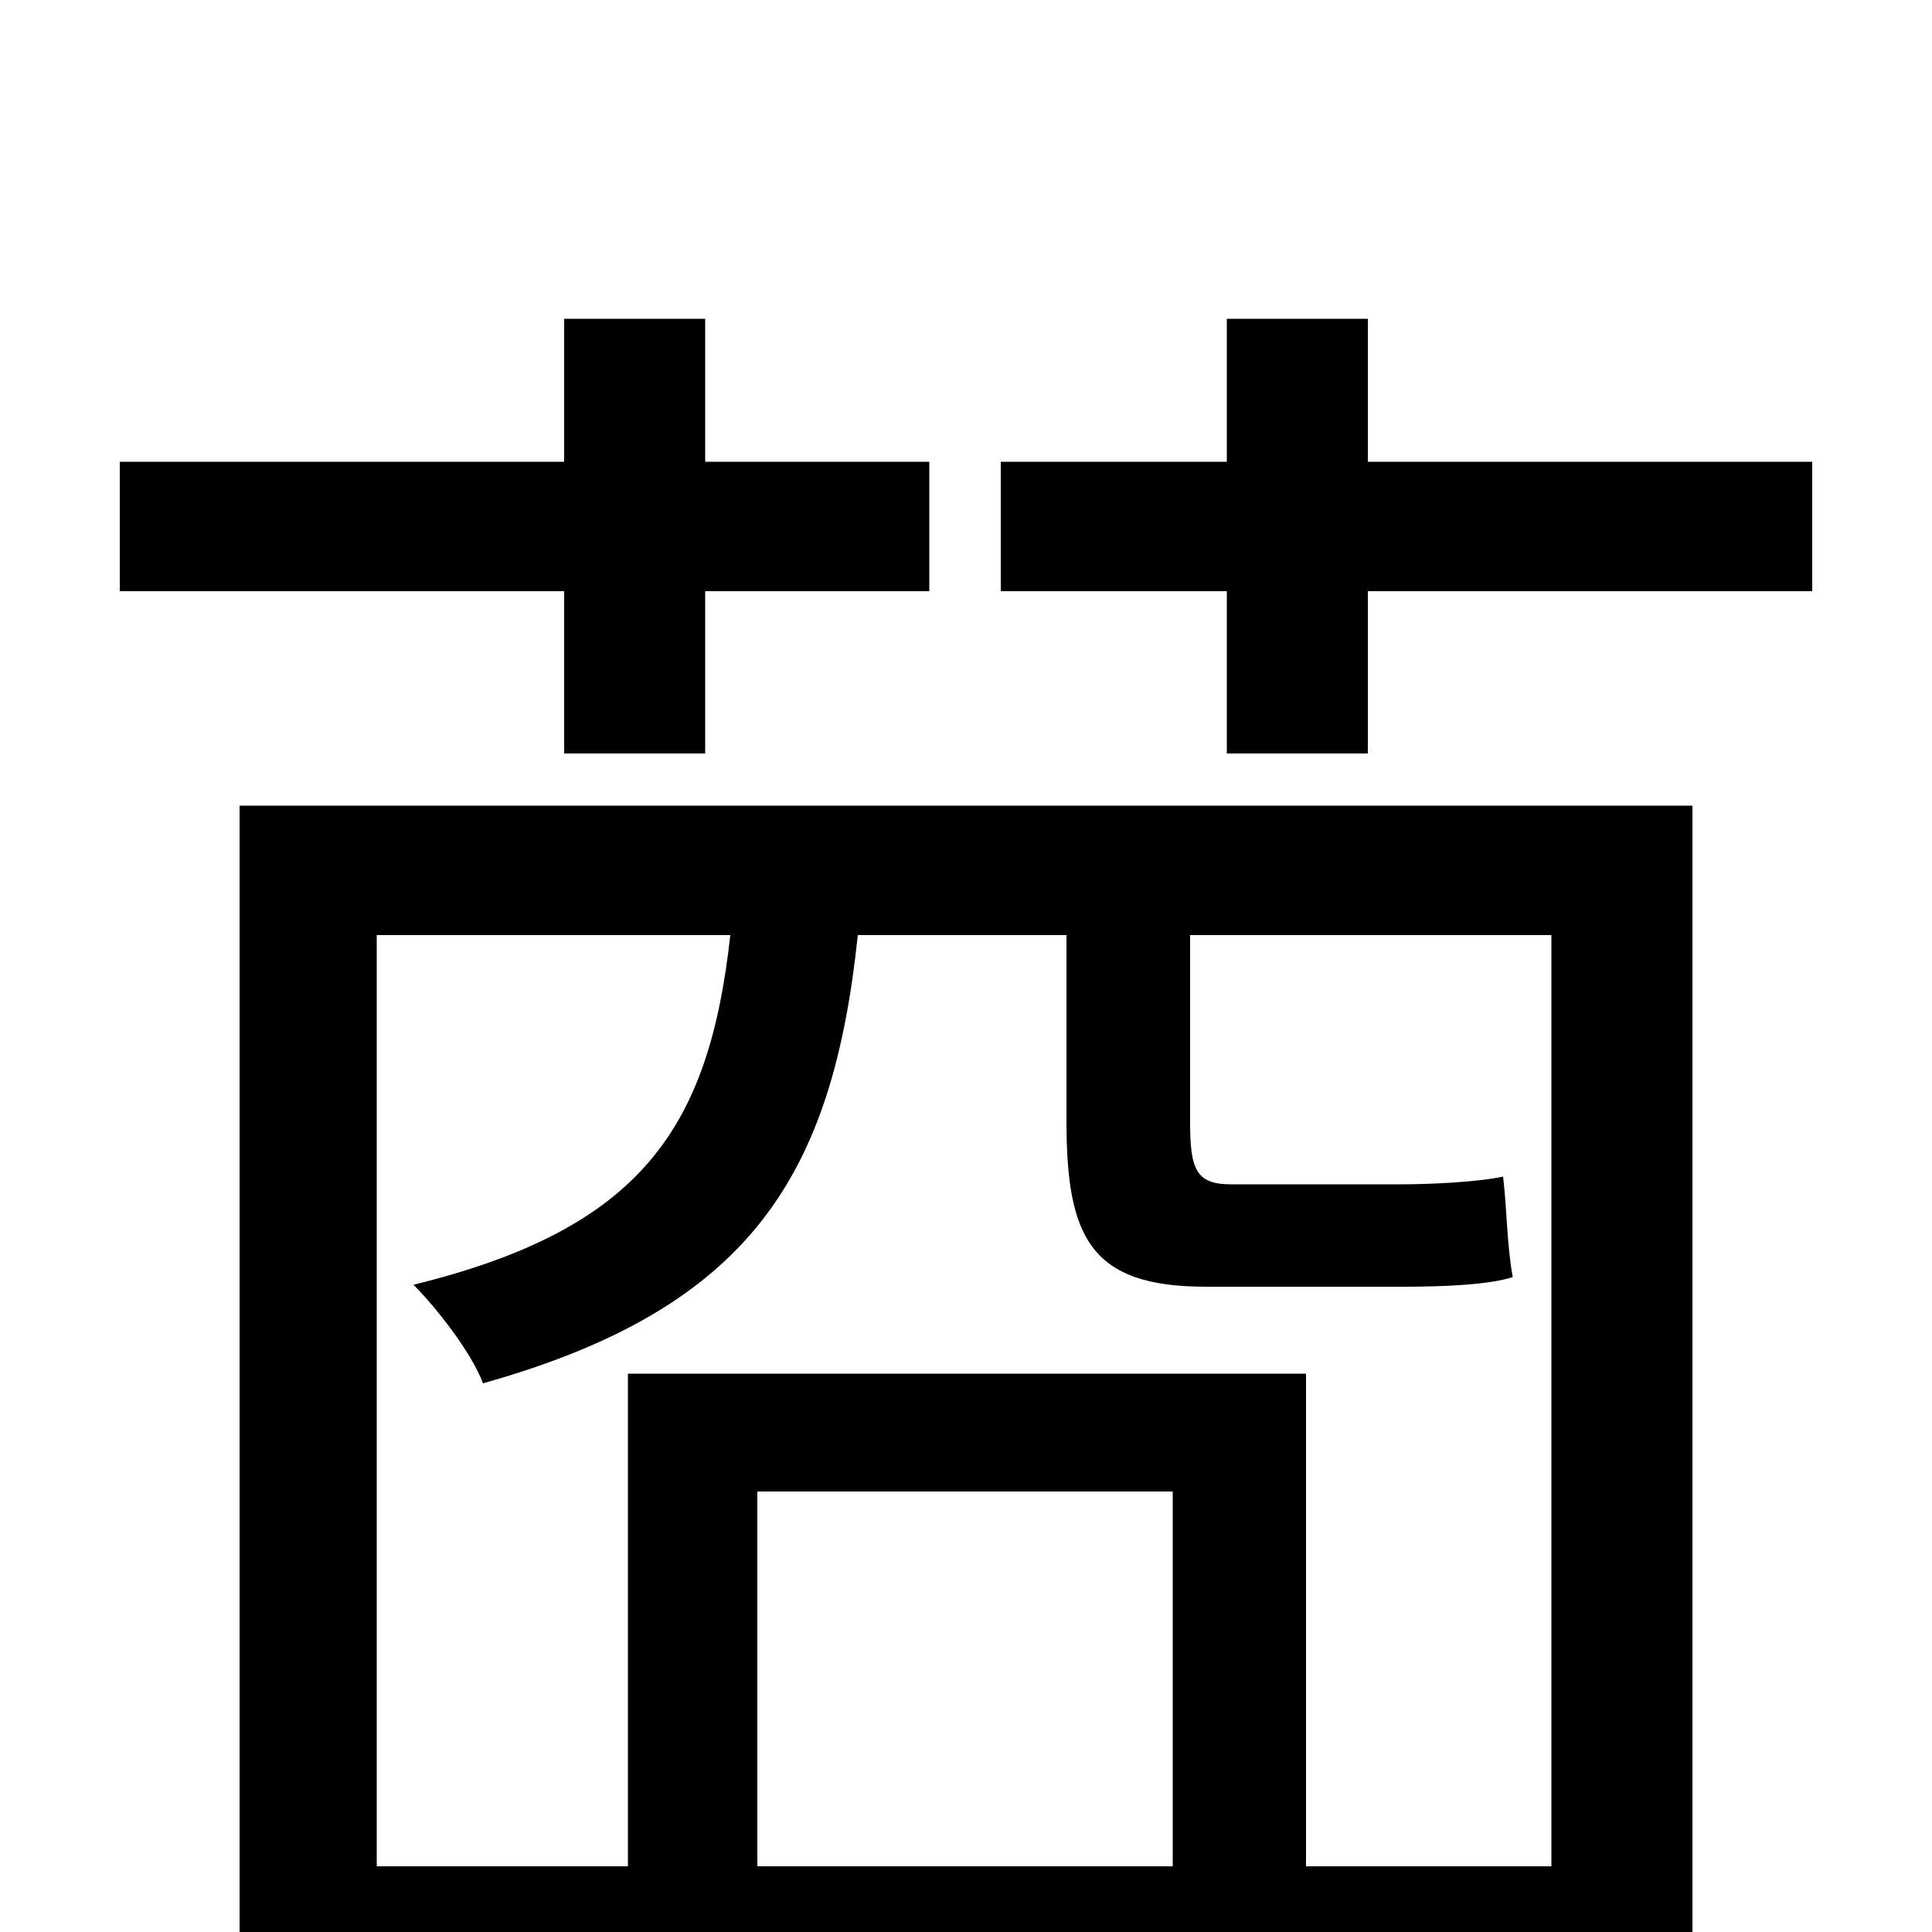 <svg xmlns="http://www.w3.org/2000/svg" viewBox="0 -1000 1000 1000">
	<path fill="#000000" d="M292 -610H365V-694H481V-761H365V-835H292V-761H62V-694H292ZM378 -516C367 -416 332 -364 214 -335C226 -323 244 -300 250 -284C389 -323 431 -392 444 -516H552V-420C552 -360 564 -334 624 -334H727C747 -334 771 -335 783 -339C780 -355 780 -374 778 -391C764 -388 739 -387 725 -387H637C619 -387 616 -395 616 -419V-516H803V-34H676V-289H325V-34H195V-516ZM607 -34H392V-228H607ZM124 78H195V33H803V78H876V-583H124ZM708 -761V-835H635V-761H518V-694H635V-610H708V-694H938V-761Z"/>
</svg>